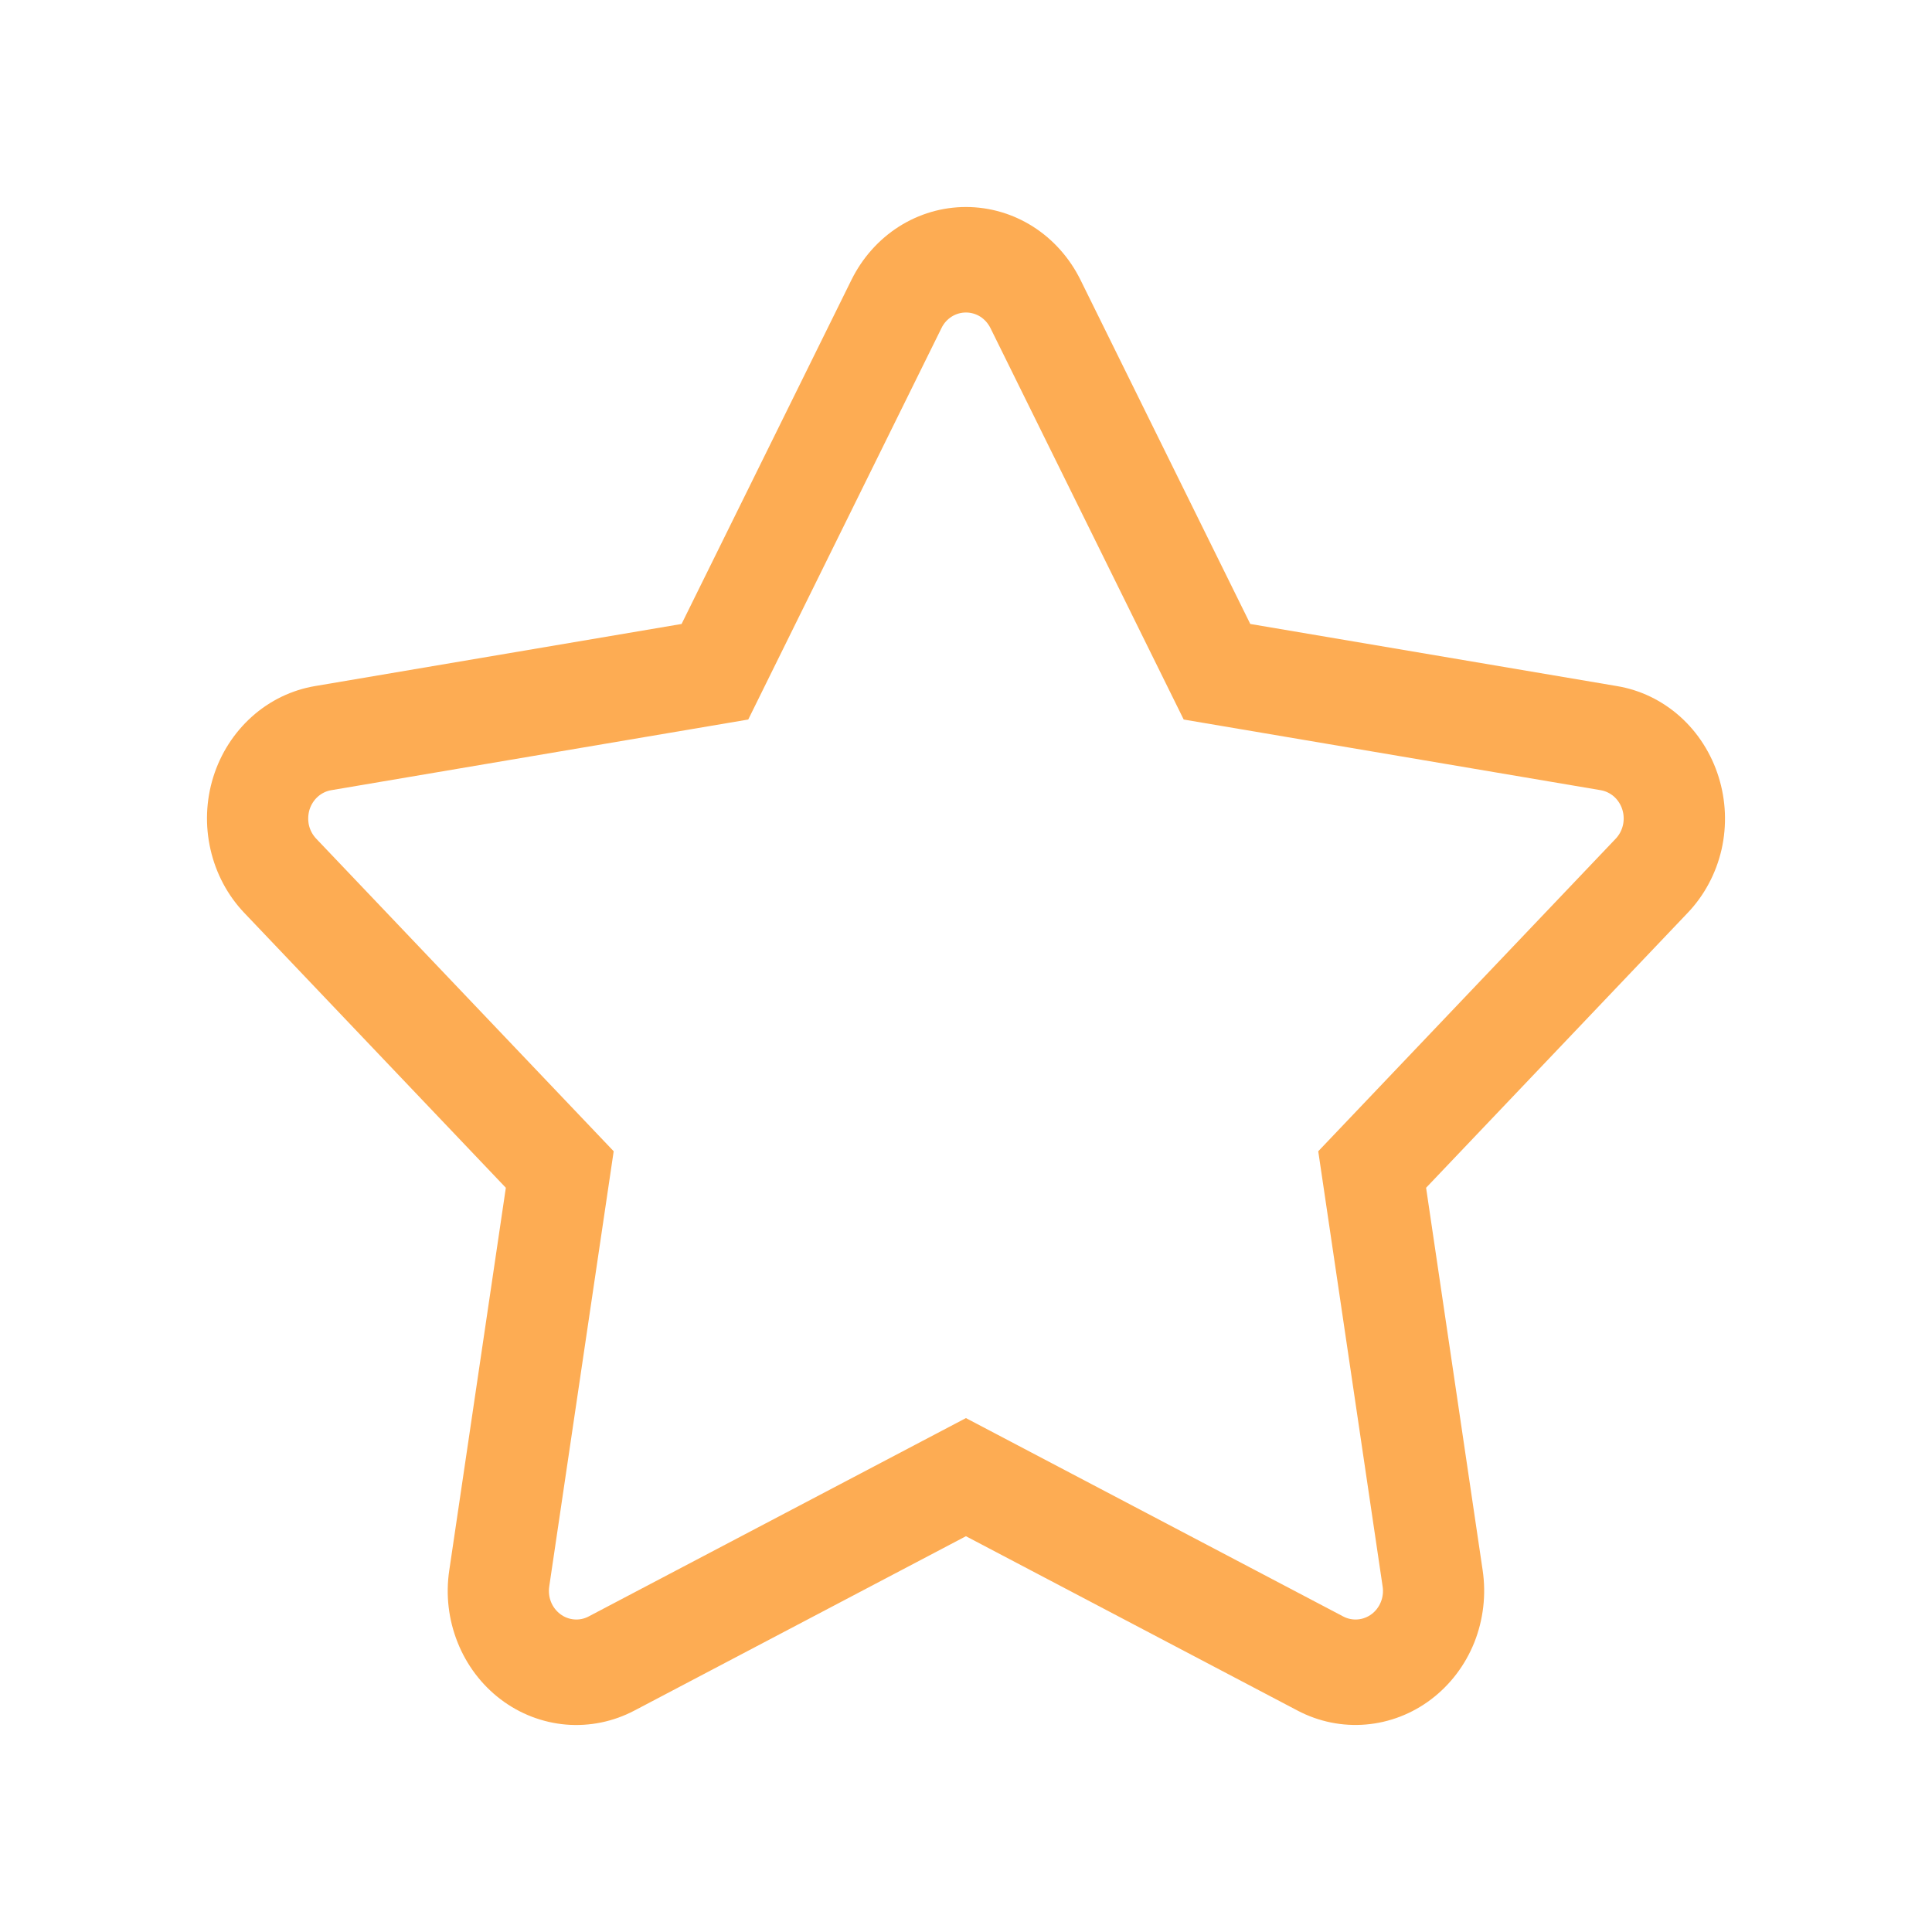 <svg width="28" height="28" viewBox="0 0 28 28" fill="none" xmlns="http://www.w3.org/2000/svg">
<path fill="#FDAC53" d="M24.908 11.261C24.802 10.921 24.609 10.618 24.349 10.385C24.088 10.152 23.772 9.999 23.433 9.943L18.12 9.043L15.658 4.054C15.501 3.737 15.263 3.47 14.971 3.284C14.678 3.098 14.342 3 13.999 3C13.657 3 13.321 3.098 13.028 3.284C12.736 3.47 12.498 3.737 12.341 4.054L9.878 9.043L4.566 9.943C4.228 10 3.911 10.153 3.651 10.386C3.391 10.619 3.197 10.921 3.091 11.261C2.985 11.601 2.971 11.964 3.051 12.312C3.13 12.659 3.299 12.977 3.541 13.231L7.331 17.214L6.511 22.759C6.458 23.112 6.5 23.473 6.632 23.803C6.763 24.133 6.98 24.419 7.257 24.629C7.534 24.839 7.862 24.965 8.204 24.994C8.546 25.022 8.888 24.952 9.194 24.791L13.999 22.264L18.805 24.791C19.111 24.952 19.453 25.022 19.795 24.993C20.137 24.964 20.464 24.838 20.741 24.628C21.018 24.418 21.235 24.133 21.367 23.803C21.498 23.473 21.54 23.112 21.488 22.759L20.668 17.214L24.458 13.231C24.7 12.978 24.87 12.66 24.95 12.312C25.029 11.964 25.014 11.601 24.908 11.261ZM23.417 12.154L19.105 16.685L20.038 22.992C20.05 23.067 20.041 23.145 20.013 23.215C19.985 23.286 19.939 23.347 19.88 23.392C19.82 23.437 19.75 23.464 19.677 23.47C19.604 23.476 19.53 23.461 19.465 23.426L13.999 20.552L8.533 23.426C8.468 23.461 8.395 23.476 8.322 23.47C8.248 23.464 8.178 23.437 8.119 23.392C8.06 23.347 8.013 23.286 7.985 23.215C7.957 23.145 7.949 23.067 7.96 22.992L8.894 16.685L4.582 12.154C4.531 12.1 4.494 12.032 4.477 11.958C4.461 11.884 4.464 11.806 4.486 11.733C4.509 11.661 4.55 11.596 4.606 11.546C4.661 11.497 4.729 11.464 4.801 11.452L10.844 10.428L13.645 4.754C13.678 4.686 13.729 4.629 13.792 4.589C13.854 4.55 13.926 4.529 13.999 4.529C14.073 4.529 14.144 4.55 14.207 4.589C14.269 4.629 14.32 4.686 14.354 4.754L17.155 10.428L23.198 11.452C23.27 11.464 23.337 11.497 23.393 11.546C23.448 11.596 23.49 11.661 23.512 11.733C23.535 11.806 23.538 11.884 23.521 11.958C23.504 12.032 23.468 12.1 23.417 12.154L23.417 12.154Z"/>
</svg>
